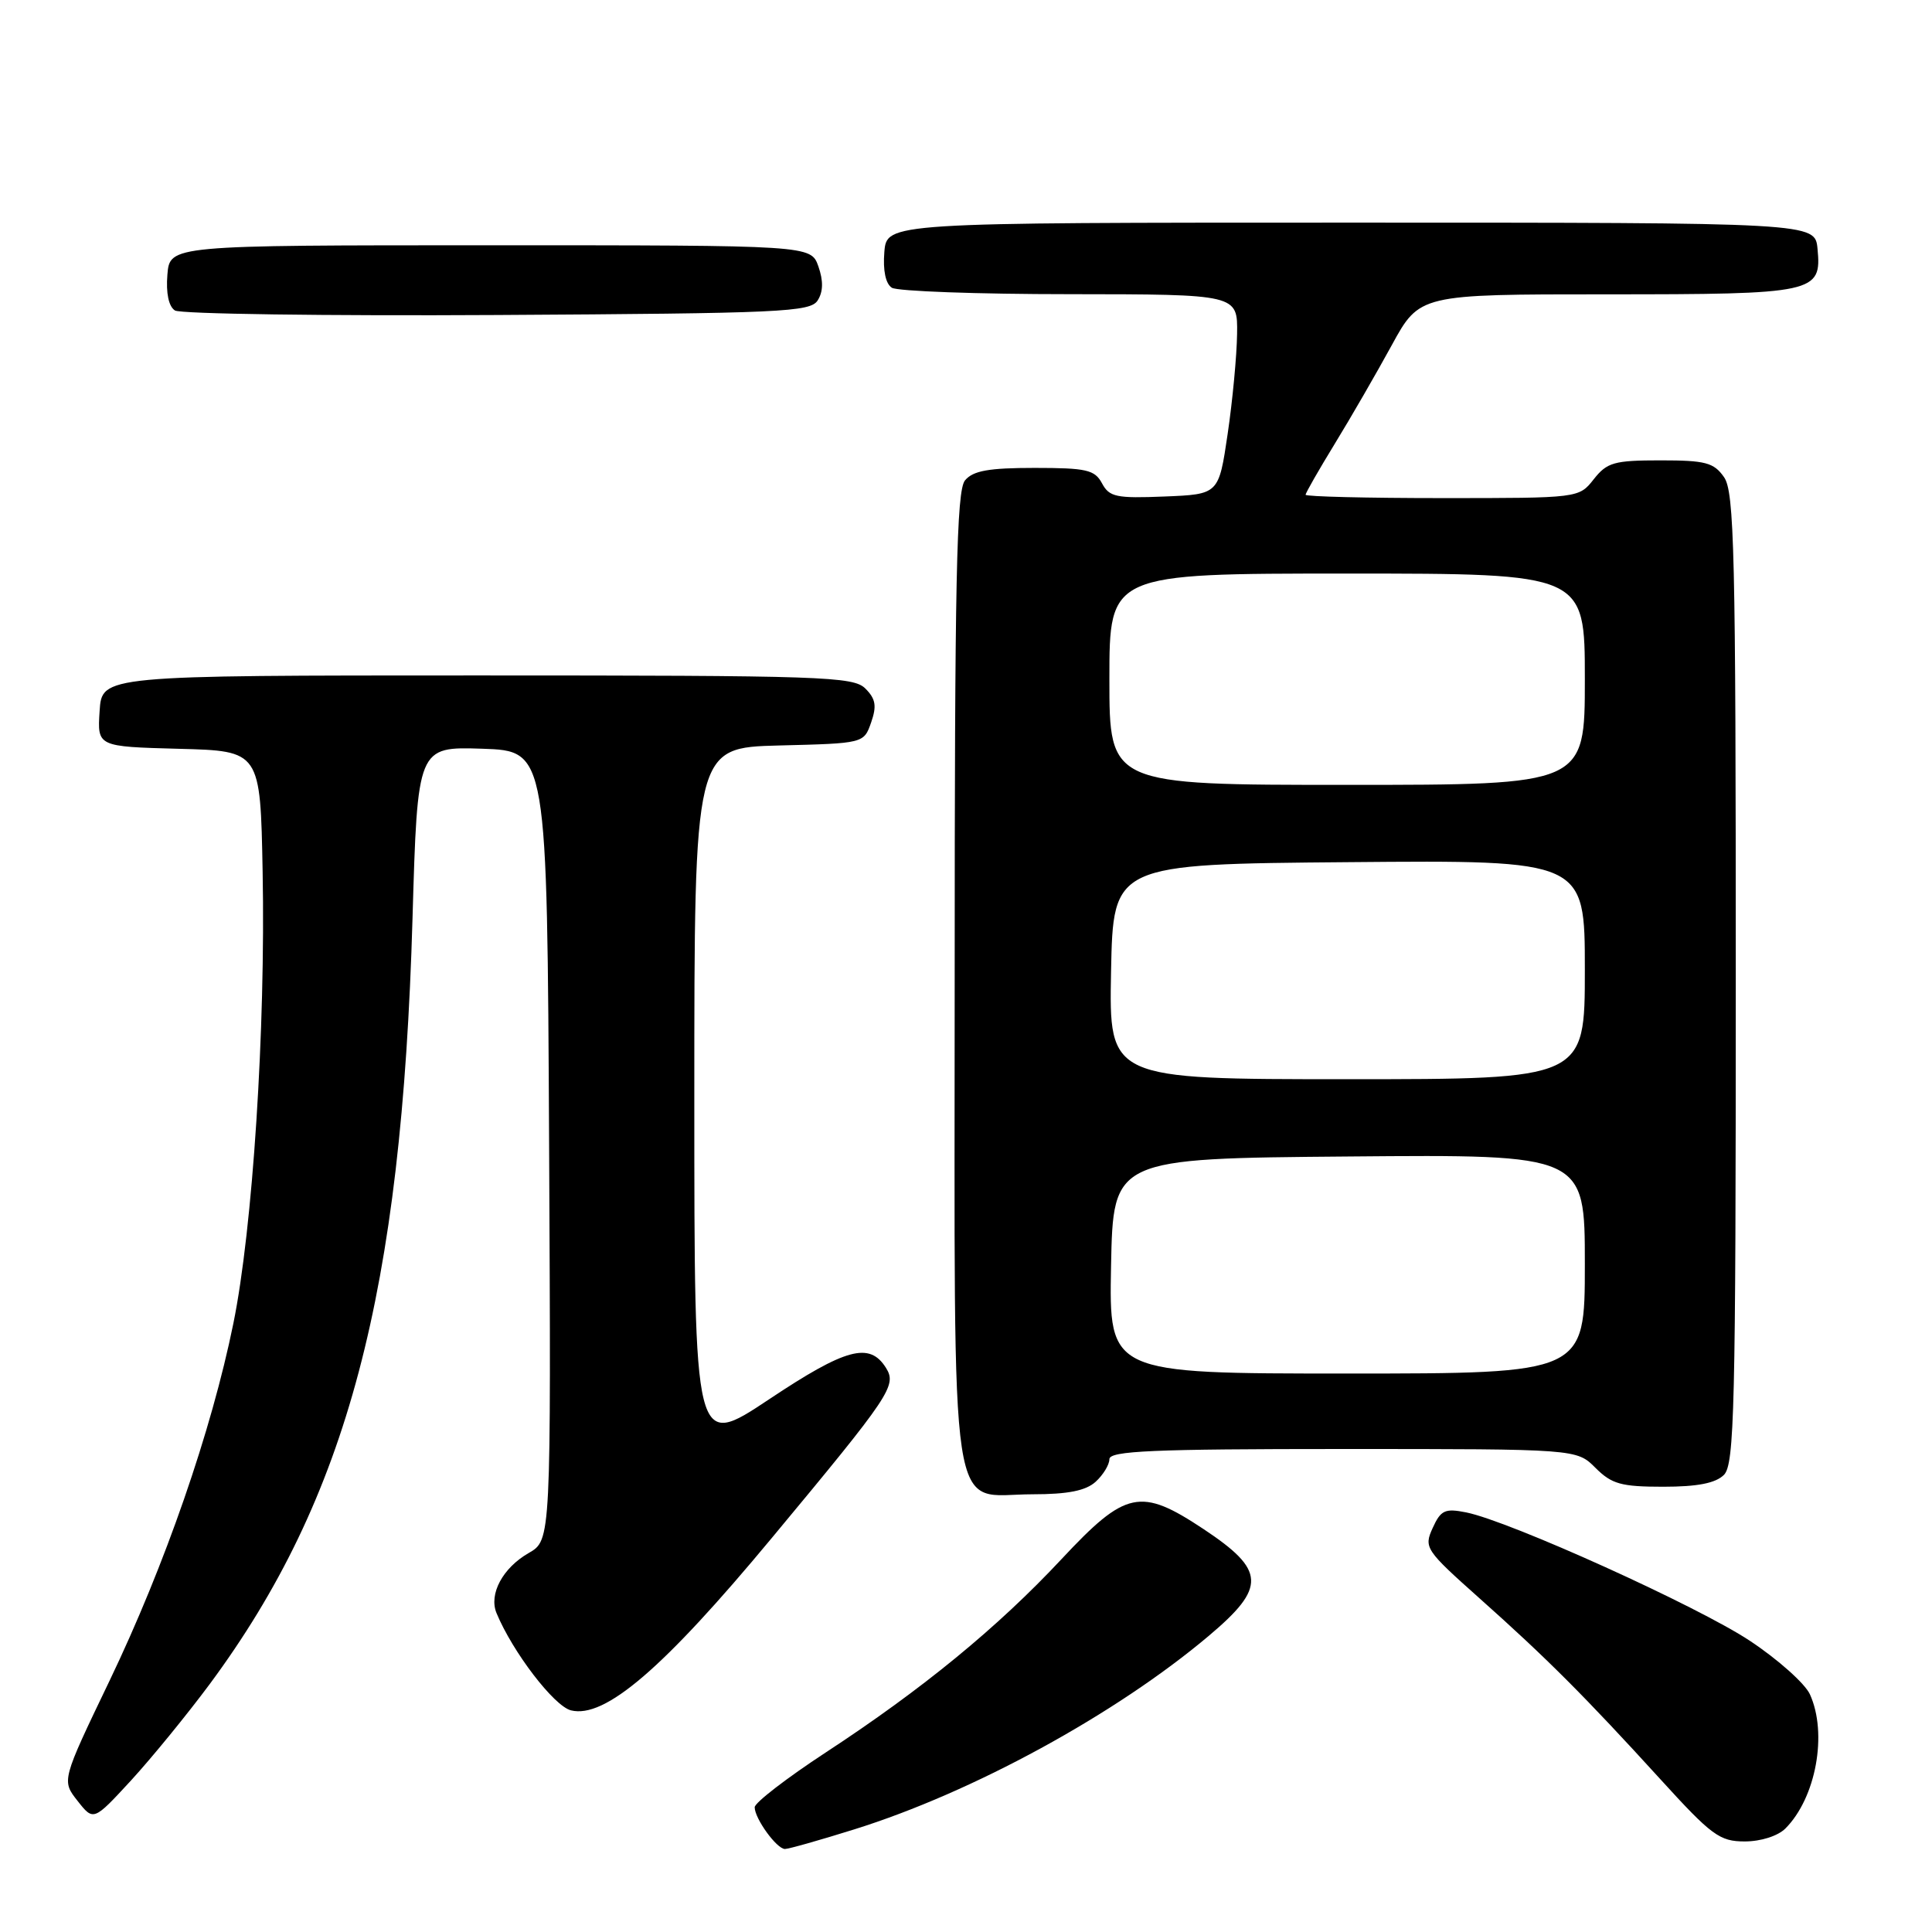 <?xml version="1.0" encoding="UTF-8" standalone="no"?>
<!DOCTYPE svg PUBLIC "-//W3C//DTD SVG 1.1//EN" "http://www.w3.org/Graphics/SVG/1.1/DTD/svg11.dtd" >
<svg xmlns="http://www.w3.org/2000/svg" xmlns:xlink="http://www.w3.org/1999/xlink" version="1.1" viewBox="0 0 256 256">
 <g >
 <path fill="currentColor"
d=" M 113.20 242.40 C 128.89 237.50 147.86 227.14 160.18 216.75 C 167.81 210.32 167.70 208.07 159.49 202.62 C 151.11 197.06 149.18 197.47 140.64 206.61 C 132.18 215.66 122.22 223.83 109.40 232.22 C 104.23 235.61 100.00 238.87 100.00 239.47 C 100.00 240.97 102.92 245.00 104.01 245.00 C 104.50 245.00 108.63 243.83 113.20 242.40 Z  M 236.57 242.29 C 240.63 238.23 242.19 229.70 239.82 224.50 C 239.17 223.08 235.60 219.89 231.89 217.43 C 225.00 212.85 200.06 201.56 194.27 200.40 C 191.47 199.84 190.91 200.10 189.84 202.46 C 188.65 205.07 188.86 205.38 196.05 211.79 C 204.93 219.70 209.97 224.74 220.01 235.76 C 226.80 243.22 227.86 244.00 231.19 244.00 C 233.32 244.00 235.57 243.28 236.57 242.29 Z  M 27.79 223.15 C 46.03 198.51 53.23 171.35 54.66 121.71 C 55.32 98.93 55.32 98.93 63.91 99.21 C 72.50 99.50 72.50 99.50 72.76 151.79 C 73.02 204.08 73.02 204.08 70.06 205.78 C 66.61 207.76 64.75 211.23 65.79 213.74 C 67.93 218.91 73.41 226.06 75.65 226.63 C 80.14 227.75 87.86 221.14 102.25 203.81 C 118.06 184.79 118.86 183.59 117.39 181.24 C 115.22 177.79 112.09 178.63 101.90 185.42 C 92.00 192.01 92.00 192.01 92.00 145.54 C 92.00 99.07 92.00 99.07 103.23 98.78 C 114.46 98.50 114.46 98.50 115.43 95.73 C 116.19 93.54 116.04 92.61 114.66 91.23 C 113.06 89.64 109.06 89.50 63.21 89.50 C 13.50 89.50 13.50 89.50 13.20 94.22 C 12.89 98.93 12.89 98.93 23.70 99.22 C 34.50 99.50 34.50 99.50 34.80 115.50 C 35.20 136.38 33.48 162.82 30.92 175.37 C 28.02 189.62 21.86 207.40 14.51 222.72 C 8.16 235.94 8.16 235.94 10.28 238.63 C 12.39 241.31 12.39 241.31 17.37 235.91 C 20.10 232.93 24.79 227.19 27.79 223.15 Z  M 145.17 196.35 C 146.18 195.43 147.00 194.08 147.00 193.35 C 147.00 192.25 152.69 192.00 177.95 192.00 C 208.91 192.00 208.91 192.00 211.41 194.50 C 213.56 196.65 214.81 197.00 220.38 197.00 C 224.94 197.00 227.32 196.53 228.43 195.43 C 229.82 194.03 230.00 186.69 230.00 129.65 C 230.00 73.16 229.81 65.18 228.44 63.22 C 227.09 61.29 225.98 61.00 220.02 61.00 C 213.88 61.00 212.94 61.27 211.18 63.50 C 209.21 66.00 209.21 66.00 191.11 66.00 C 181.15 66.00 173.00 65.80 173.00 65.56 C 173.00 65.31 174.74 62.28 176.86 58.81 C 178.99 55.34 182.38 49.46 184.41 45.75 C 188.10 39.00 188.10 39.00 212.86 39.00 C 240.58 39.00 241.39 38.82 240.83 32.96 C 240.50 29.50 240.50 29.50 179.00 29.50 C 117.50 29.50 117.50 29.50 117.18 33.40 C 116.98 35.84 117.35 37.61 118.18 38.13 C 118.91 38.59 129.51 38.98 141.75 38.98 C 164.00 39.00 164.00 39.00 163.92 44.25 C 163.88 47.14 163.32 53.10 162.67 57.50 C 161.49 65.50 161.49 65.50 154.30 65.79 C 147.92 66.05 146.99 65.86 146.02 64.04 C 145.06 62.25 143.96 62.00 137.09 62.00 C 131.01 62.00 128.94 62.37 127.87 63.65 C 126.74 65.02 126.50 76.57 126.50 129.55 C 126.50 204.18 125.57 198.00 136.83 198.00 C 141.49 198.00 143.86 197.53 145.17 196.35 Z  M 108.35 39.80 C 109.08 38.65 109.11 37.21 108.44 35.30 C 107.45 32.50 107.45 32.50 64.98 32.50 C 22.50 32.50 22.50 32.50 22.18 36.40 C 21.98 38.84 22.35 40.61 23.18 41.14 C 23.91 41.60 43.13 41.87 65.89 41.74 C 103.58 41.52 107.38 41.35 108.35 39.80 Z  M 147.22 167.75 C 147.50 153.50 147.50 153.50 178.75 153.24 C 210.00 152.97 210.00 152.97 210.00 167.49 C 210.00 182.00 210.00 182.00 178.47 182.00 C 146.95 182.00 146.95 182.00 147.22 167.75 Z  M 147.22 128.75 C 147.50 114.50 147.50 114.50 178.75 114.24 C 210.00 113.97 210.00 113.97 210.00 128.49 C 210.00 143.00 210.00 143.00 178.47 143.00 C 146.95 143.00 146.95 143.00 147.22 128.75 Z  M 147.00 90.00 C 147.00 76.00 147.00 76.00 178.50 76.00 C 210.00 76.00 210.00 76.00 210.00 90.00 C 210.00 104.00 210.00 104.00 178.50 104.00 C 147.00 104.00 147.00 104.00 147.00 90.00 Z "/>
</g>
</svg>